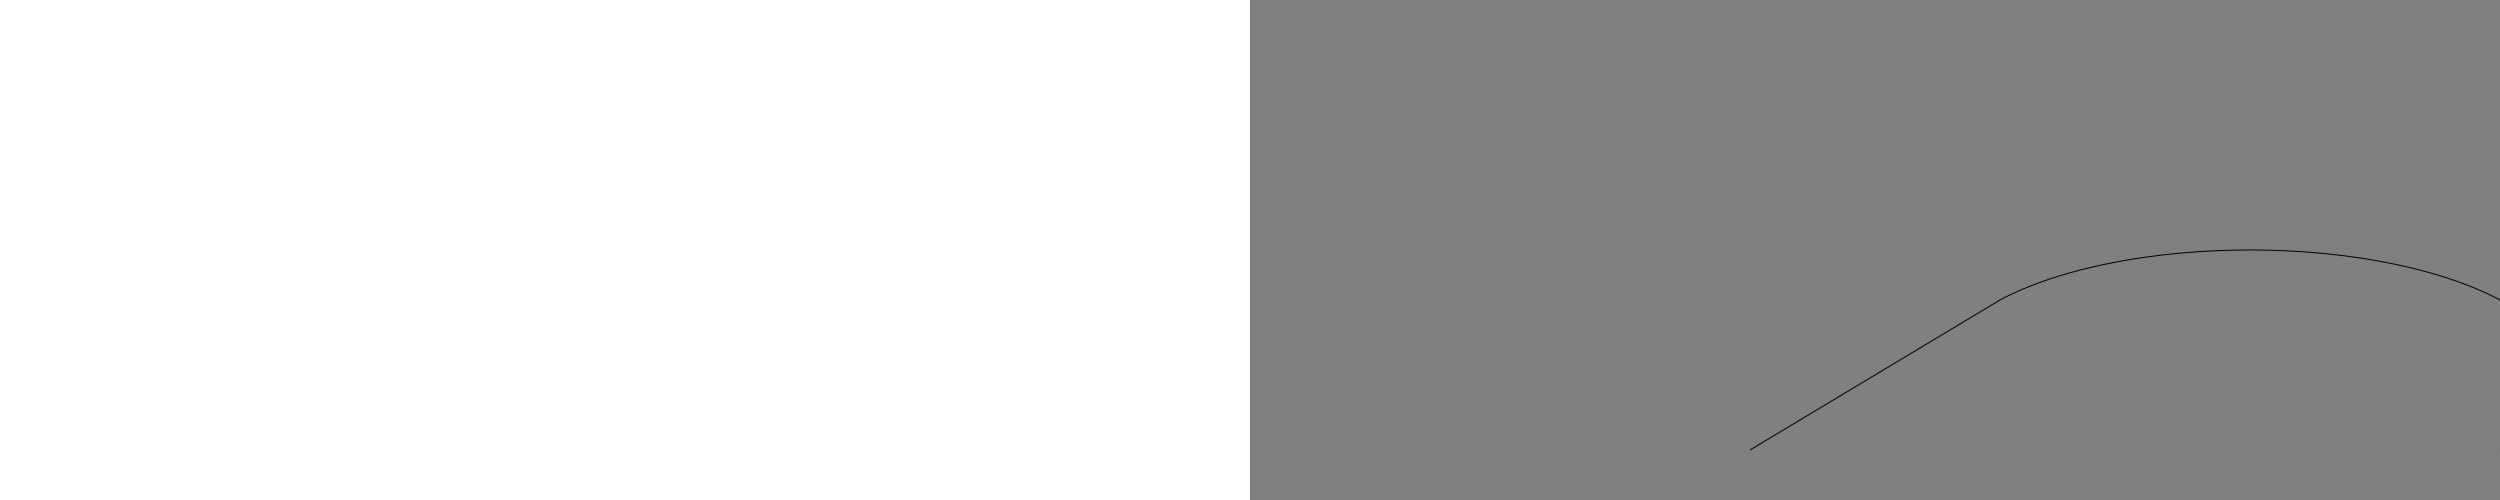 <svg width="100%" height="500" xmlns="http://www.w3.org/2000/svg" version="1.1">
  <rect width="100%" height="100%" fill="#808080" stroke="none"/>
  <defs>
    <linearGradient id="grad1" x1="0%" y1="0%" x2="100%" y2="0%">
      <stop offset="0%" style="stop-color:rgb(0,0,128);stop-opacity:1" />
      <stop offset="50%" style="stop-color:rgb(0,128,0);stop-opacity:1" />
      <stop offset="100%" style="stop-color:rgb(255,255,0);stop-opacity:1" />
    </linearGradient>
  </defs>

  <!-- Bar 1 -->
  <circle cx="5%" cy="75%" r="3%" fill="url(#grad1)" transform="rotate(-45 15% 85%)">
    <animate attributeName="cy" values="75%;90%;75%" dur="2s" repeatCount="indefinite"/>
  </circle>
  <!-- ... Repeat circles for other beats and paths for transitions ... -->

  <!-- Bar 2 -->
  <path d="M60% 80% Q65% 75%, 70% 80%" stroke="url(#grad1)" fill="transparent">
    <animate attributeName="d" values="M60% 80% Q65% 75%, 70% 80%; M60% 75% Q65% 80%, 70% 75%" dur="4s" repeatCount="indefinite"/>
  </path>

  <!-- Giraffe shape -->
  <path d="M20% 90% l10% -30% a10% 20% 0 0 1 20% 30% h50% a10% 20% 0 0 1 -20% 30% l-10% -30%" stroke="black" fill="transparent"/>
  <ellipse cx="60%" cy="70%" rx="10%" ry="20%" fill="brown">
    <animate attributeName="cy" values="70%;85%;70%" dur="4s" repeatCount="indefinite"/>
  </ellipse>

</svg>